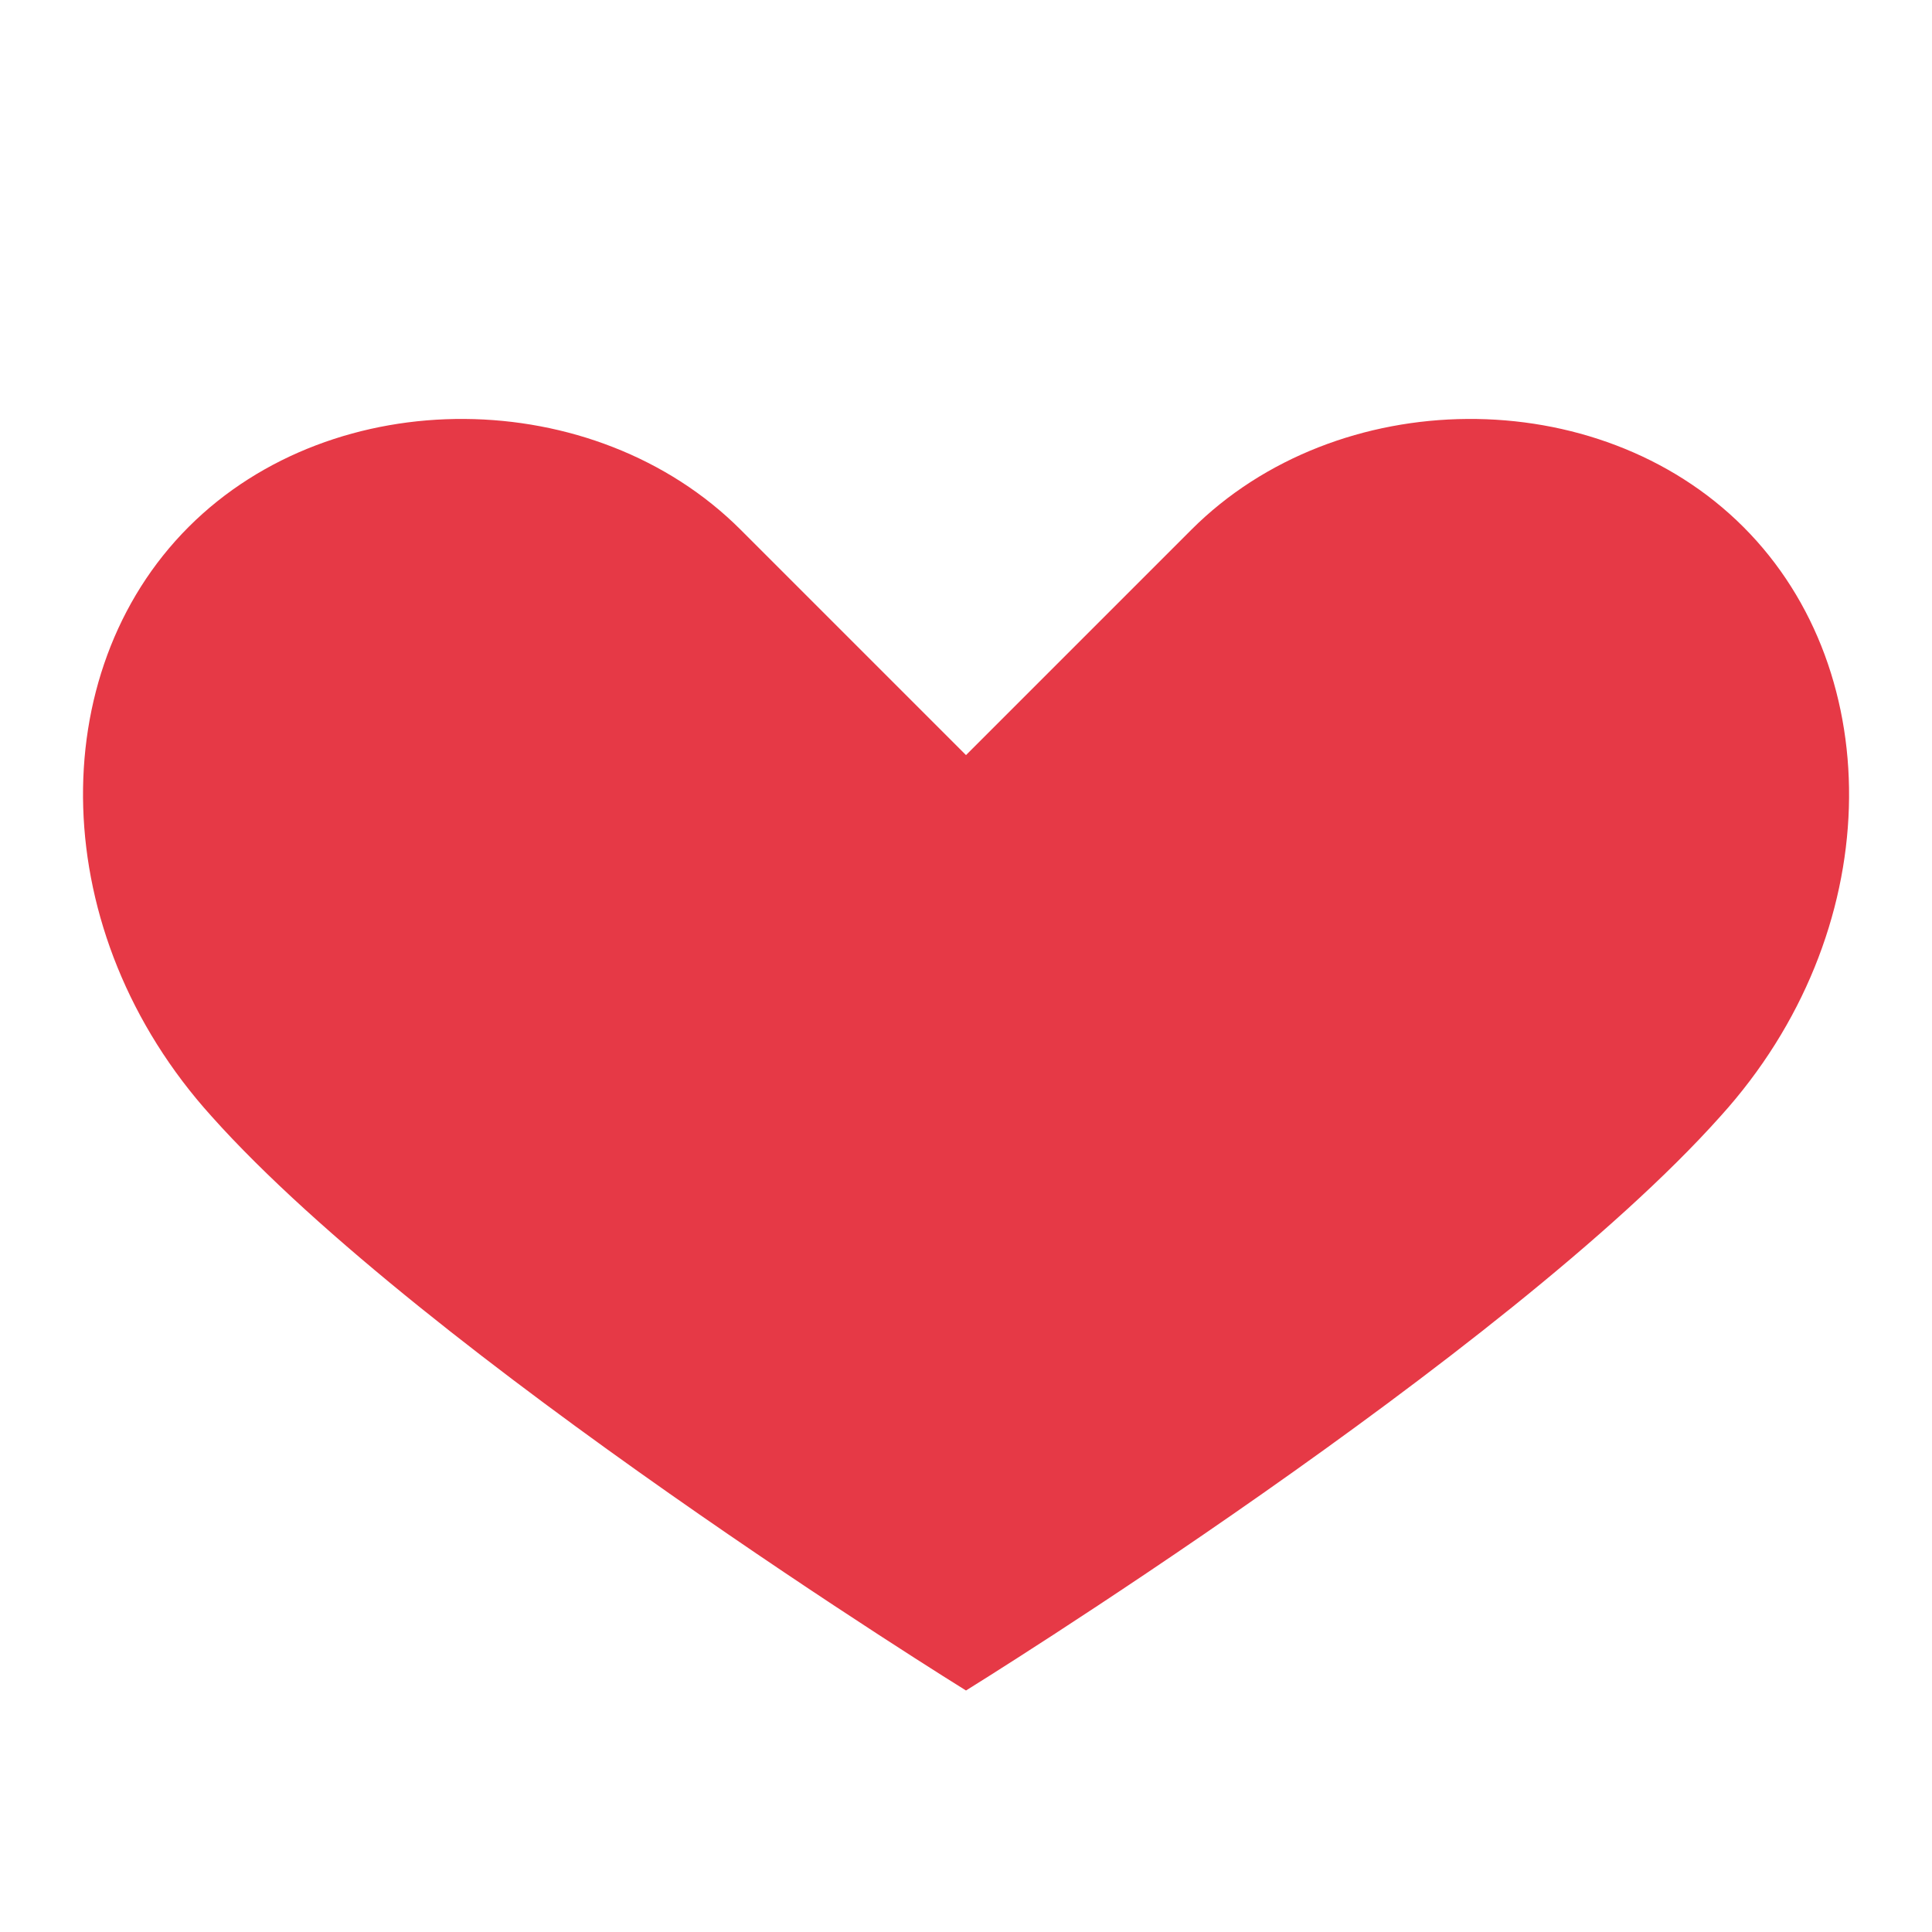 <svg xmlns="http://www.w3.org/2000/svg" viewBox="0 0 24 24" width="24" height="24">
  <path fill="#e63946" d="M12 21s-6.716-4.158-9.373-7.134C.57 11.59.53 8.36 2.343 6.546 4.156 4.733 7.39 4.77 9.2 6.58L12 9.38l2.8-2.8c1.81-1.81 5.044-1.847 6.857-.034 1.814 1.814 1.775 5.045-.284 7.32C18.716 16.842 12 21 12 21z"/>
</svg>
